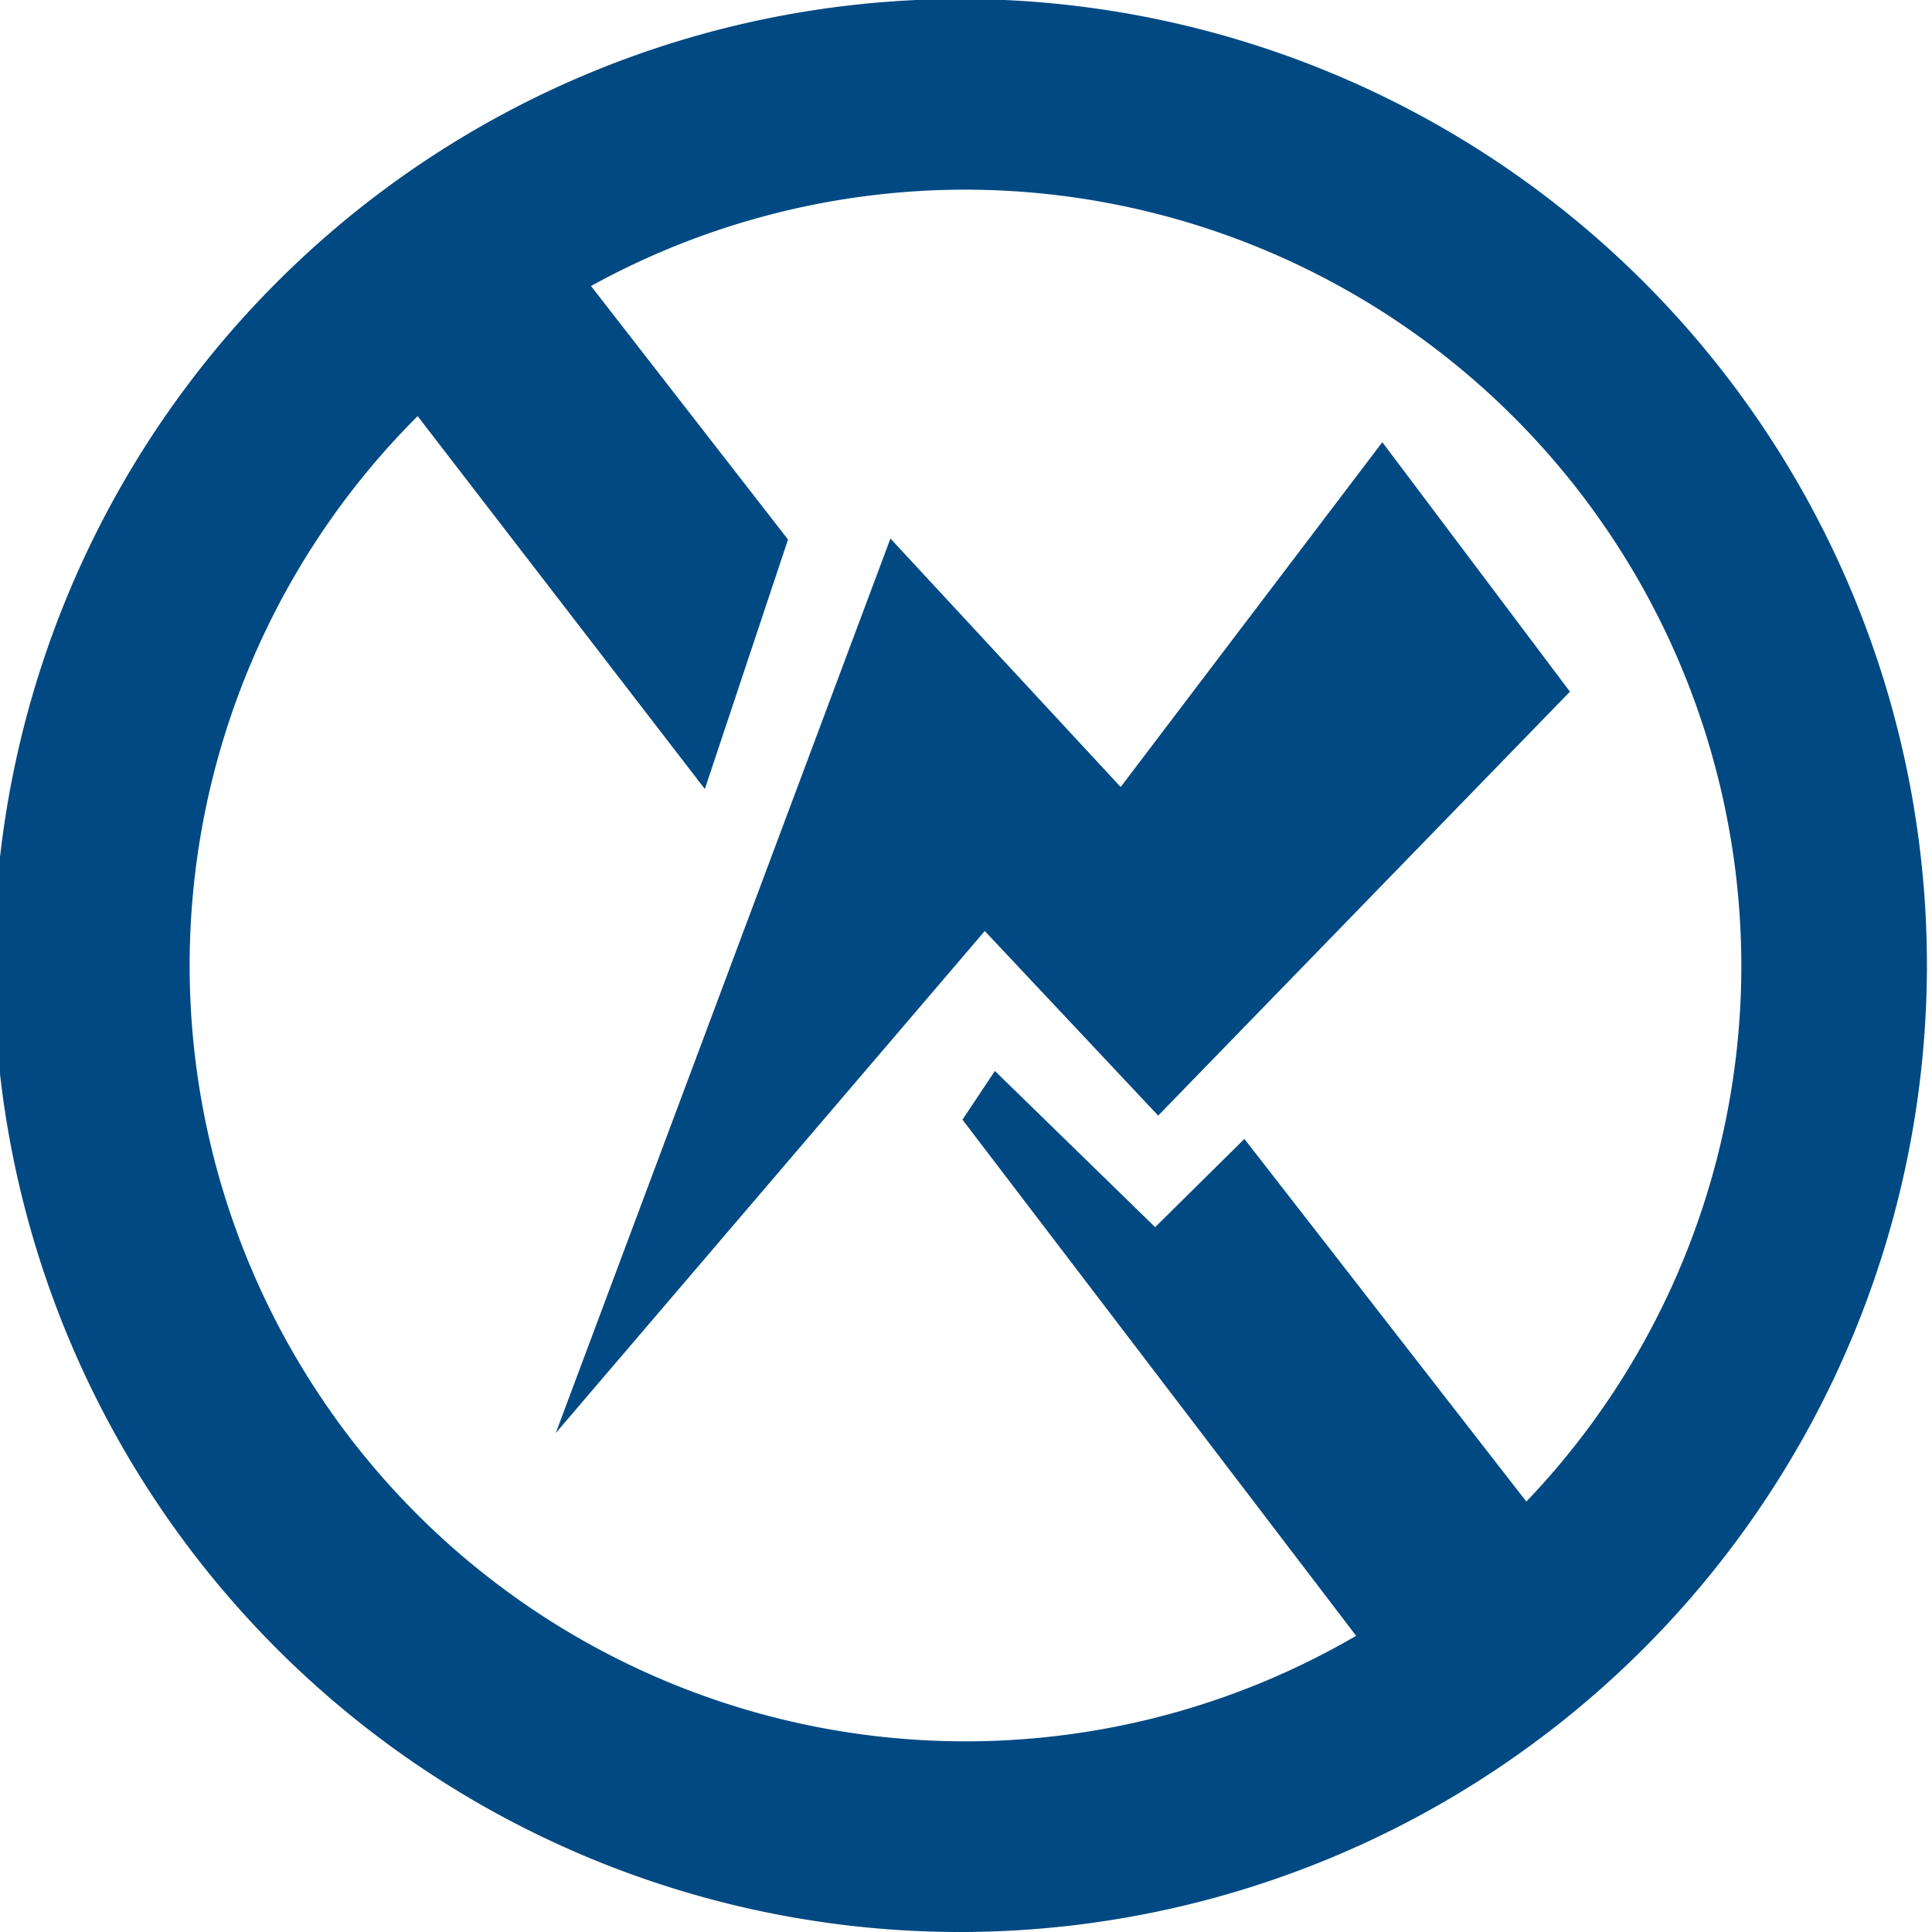 <svg xmlns="http://www.w3.org/2000/svg" viewBox="0 0 19.05 19.05"><defs><style>.cls-1{fill:#004983;}</style></defs><title>Outages</title><g id="Layer_2" data-name="Layer 2"><g id="Layer_1-2" data-name="Layer 1"><path class="cls-1" d="M9.52,19.05A9.53,9.53,0,1,1,19,9.53,9.54,9.54,0,0,1,9.52,19.05Zm0-17.18a7.65,7.65,0,1,0,7.65,7.65A7.66,7.66,0,0,0,9.52,1.87Z"/><g id="Layer_1-2-2" data-name="Layer 1-2"><path class="cls-1" d="M11.42,11,9.71,9.18,5.48,14.13,8.78,5.31l2.27,2.45,2.58-3.4,1.85,2.46Z"/></g><polygon class="cls-1" points="7.77 5.32 5.47 2.36 3.8 3.69 6.95 7.78 7.77 5.32"/><polygon class="cls-1" points="12.27 11.23 11.39 12.1 9.81 10.56 9.49 11.04 13.7 16.56 15.38 15.23 12.27 11.23"/></g></g></svg>